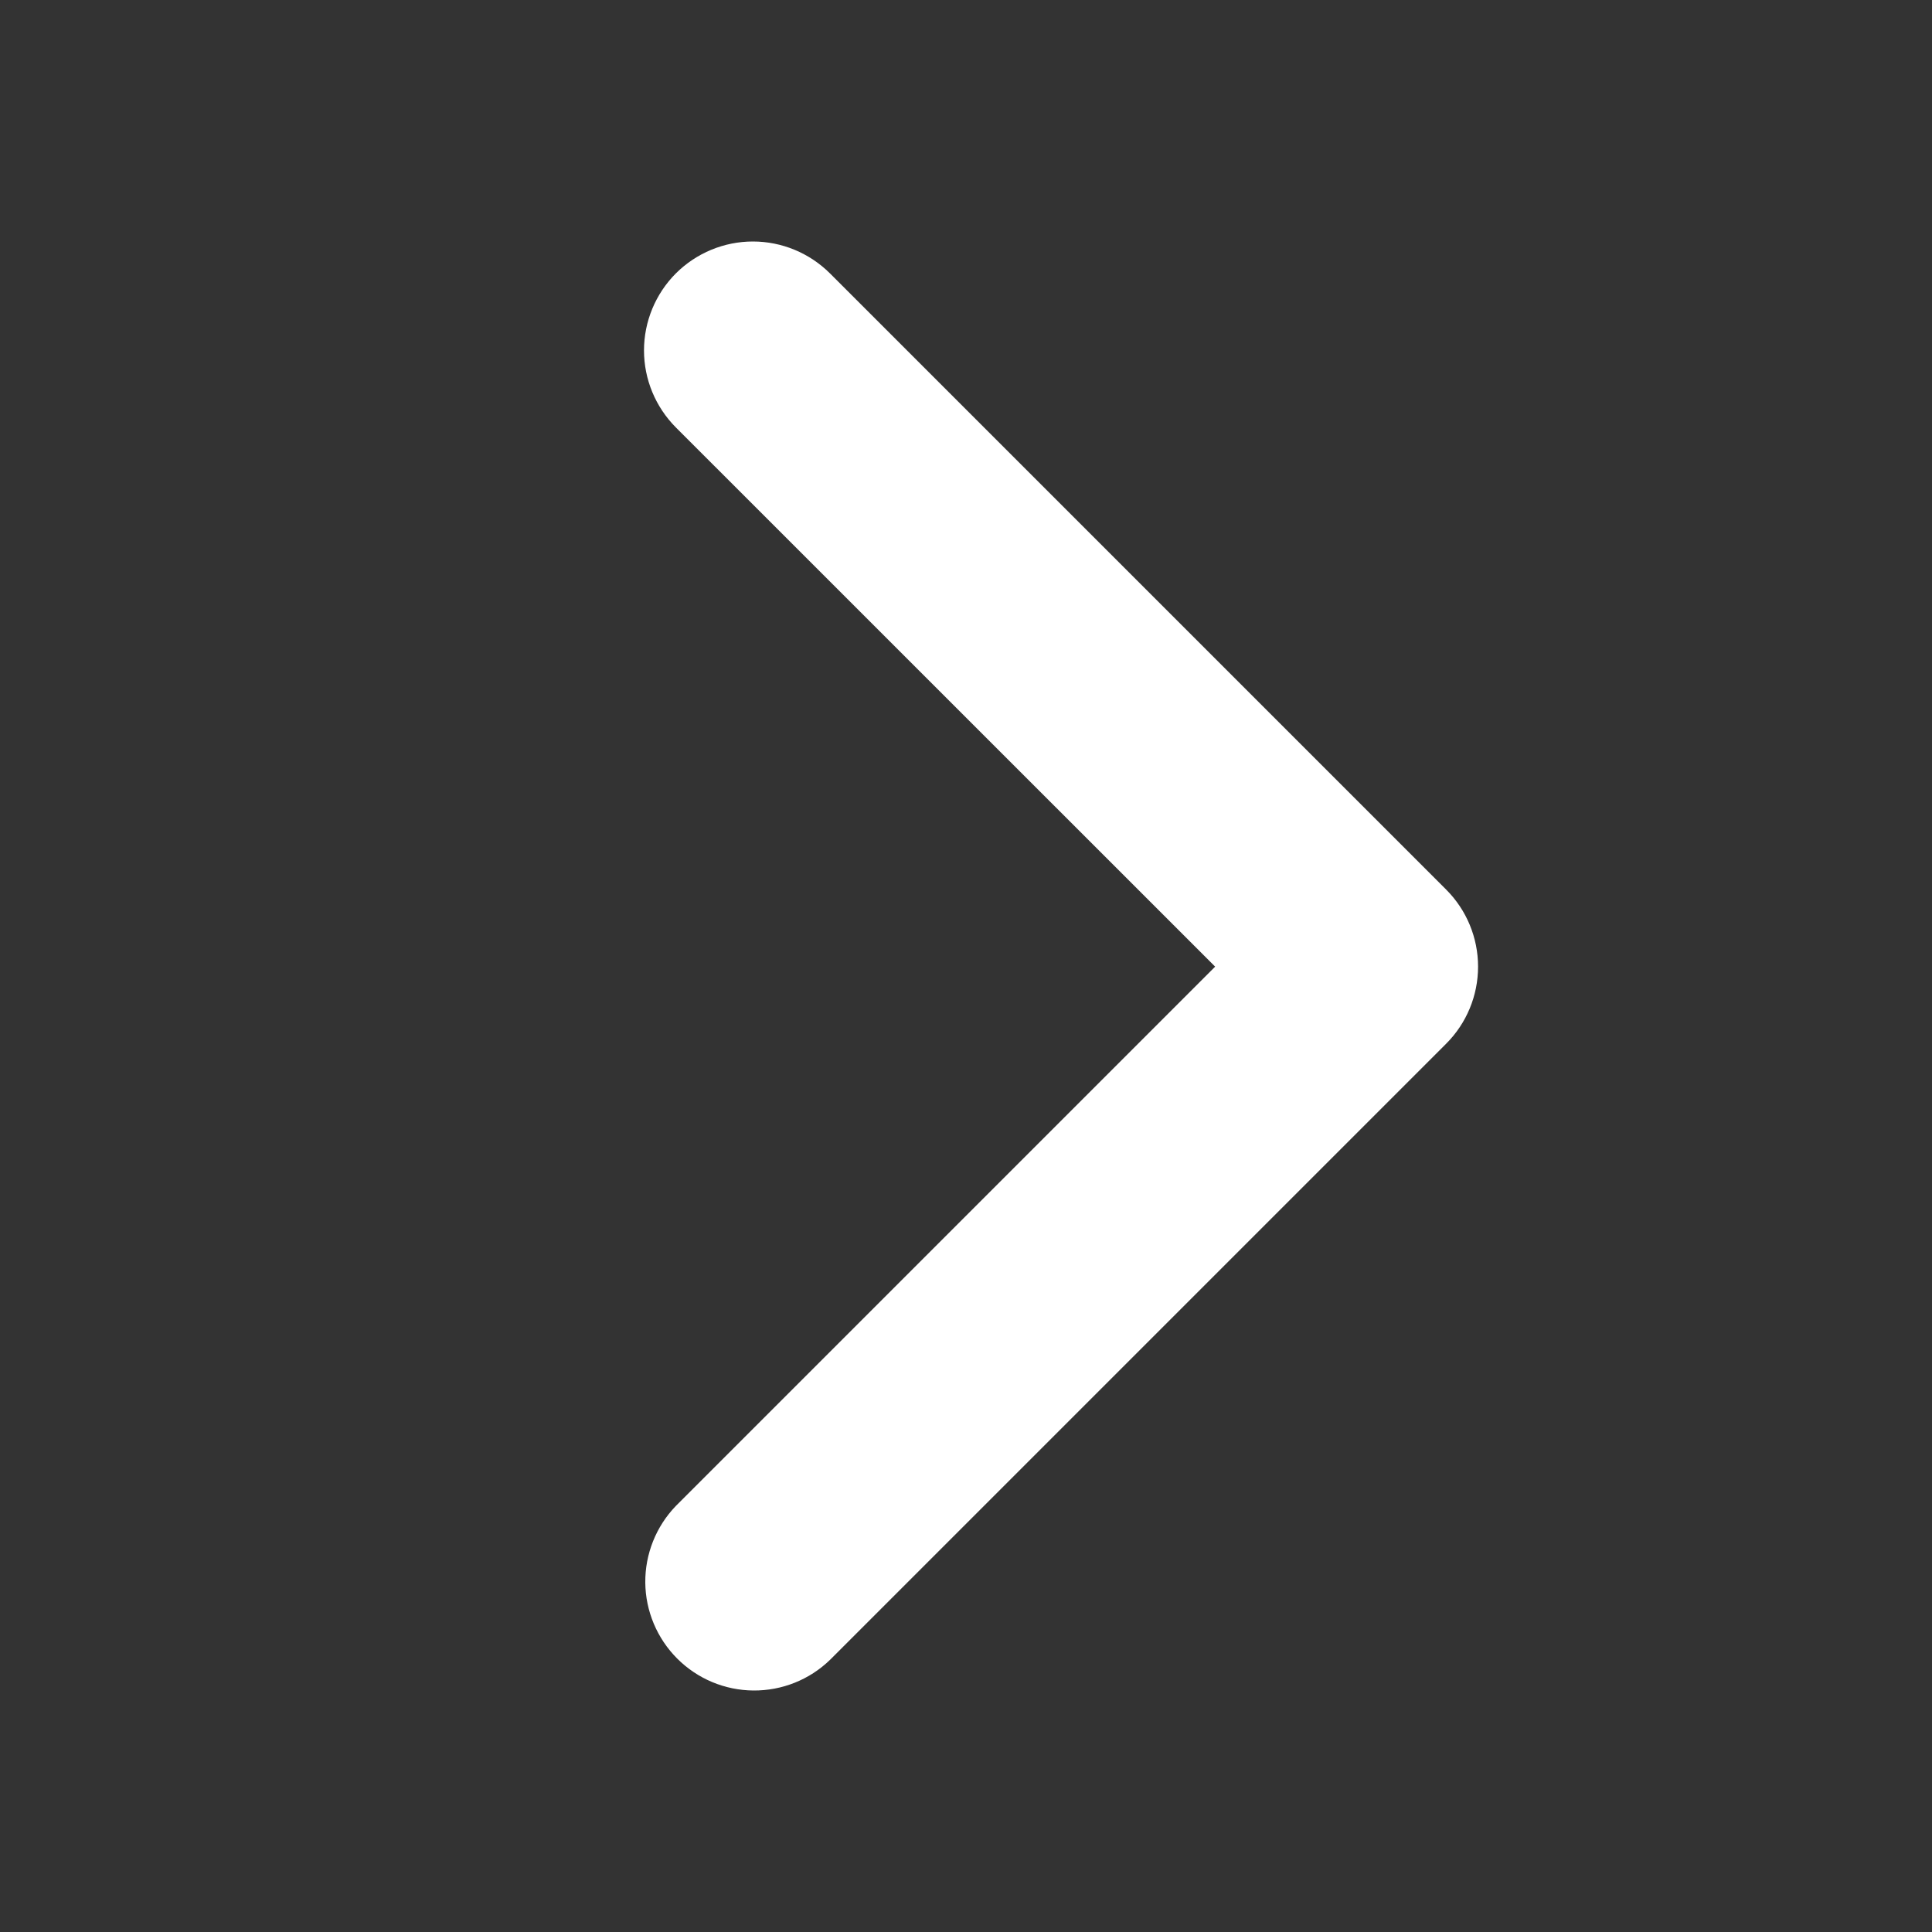<svg width="24" height="24" viewBox="0 0 24 24" fill="none" xmlns="http://www.w3.org/2000/svg">
	<rect x="0" y="0" width="24" height="24" fill="#333333" stroke="none"/>
	<path
		d="M8.396 3.396C8.143 3.65 8 3.994 8 4.353C8 4.712 8.143 5.056 8.396 5.31L15.095 12.008L8.396 18.707C8.15 18.962 8.013 19.304 8.016 19.659C8.019 20.013 8.162 20.353 8.413 20.604C8.664 20.855 9.003 20.997 9.358 21C9.713 21.003 10.055 20.867 10.31 20.62L17.965 12.965C18.219 12.711 18.361 12.367 18.361 12.008C18.361 11.649 18.219 11.305 17.965 11.051L10.31 3.396C10.056 3.143 9.712 3 9.353 3C8.994 3 8.65 3.143 8.396 3.396Z"
		fill="white"/>
</svg>
